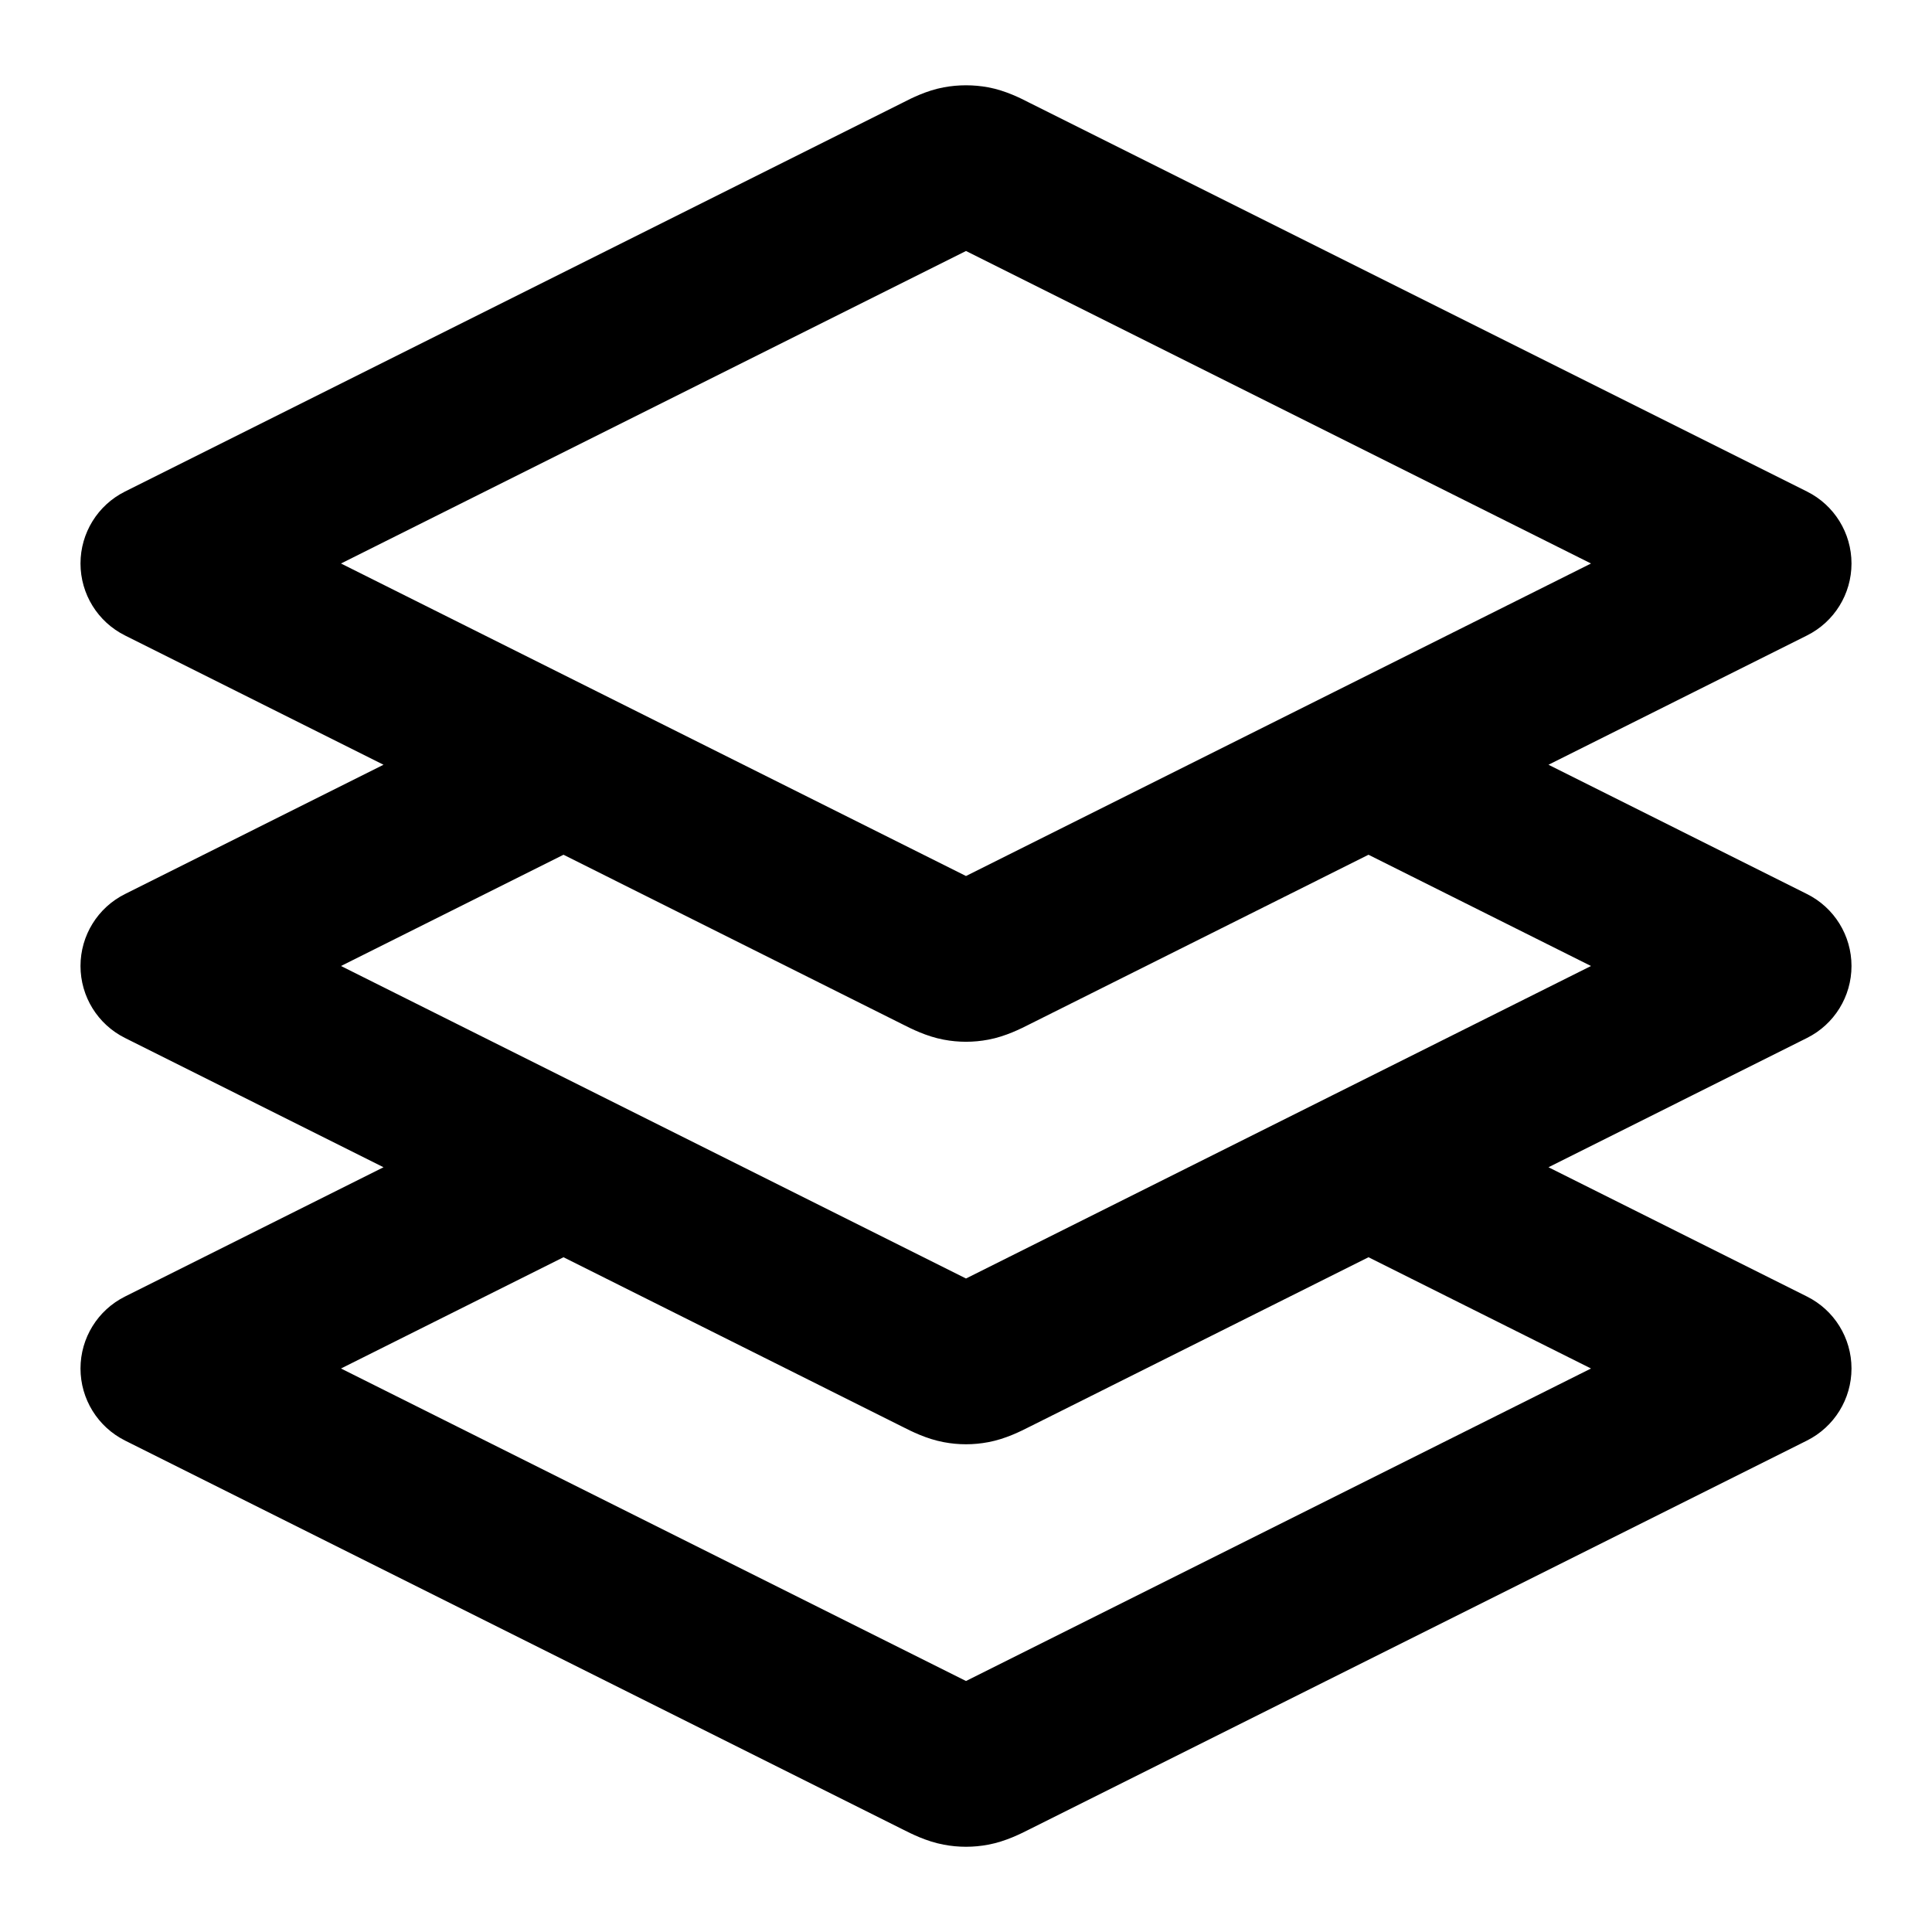 <svg xmlns="http://www.w3.org/2000/svg" width="24" height="24" viewBox="0 0 24 24">
  <defs/>
  <path d="M4.764,9.5 L1.553,7.894 C1.214,7.725 1,7.379 1,7 C1,6.621 1.214,6.275 1.553,6.106 L11.195,1.285 C11.202,1.281 11.211,1.276 11.221,1.272 C11.314,1.224 11.507,1.125 11.723,1.085 C11.906,1.051 12.094,1.051 12.277,1.085 C12.493,1.125 12.686,1.224 12.779,1.272 C12.789,1.276 12.798,1.281 12.805,1.285 L22.447,6.106 C22.786,6.275 23,6.621 23,7 C23,7.379 22.786,7.725 22.447,7.894 L19.236,9.5 L22.447,11.106 C22.786,11.275 23,11.621 23,12 C23,12.379 22.786,12.725 22.447,12.894 L19.236,14.5 L22.447,16.106 C22.786,16.275 23,16.621 23,17 C23,17.379 22.786,17.725 22.447,17.895 L12.805,22.716 C12.798,22.719 12.789,22.724 12.779,22.729 C12.686,22.776 12.493,22.875 12.277,22.915 C12.094,22.95 11.906,22.95 11.723,22.915 C11.507,22.875 11.314,22.776 11.221,22.729 C11.211,22.724 11.202,22.719 11.195,22.716 L1.553,17.895 C1.214,17.725 1,17.379 1,17 C1,16.621 1.214,16.275 1.553,16.106 L4.764,14.5 L1.553,12.894 C1.214,12.725 1,12.379 1,12 C1,11.621 1.214,11.275 1.553,11.106 Z M12,3.118 L4.236,7 L7.438,8.601 C7.445,8.604 7.451,8.608 7.458,8.611 L12,10.882 L16.542,8.611 C16.549,8.608 16.555,8.604 16.562,8.601 L19.764,7 Z M17,15.618 L12.805,17.716 C12.798,17.719 12.789,17.724 12.779,17.729 C12.686,17.776 12.493,17.875 12.277,17.915 C12.094,17.95 11.906,17.95 11.723,17.915 C11.507,17.875 11.314,17.776 11.221,17.729 C11.211,17.724 11.202,17.719 11.195,17.716 L7,15.618 L4.236,17 L12,20.882 L19.764,17 Z M7,10.618 L4.236,12 L7.438,13.601 C7.445,13.604 7.451,13.608 7.458,13.611 L12,15.882 L16.542,13.611 C16.549,13.608 16.555,13.604 16.562,13.601 L19.764,12 L17,10.618 L12.805,12.716 C12.798,12.719 12.789,12.724 12.779,12.729 C12.686,12.776 12.493,12.875 12.277,12.915 C12.094,12.95 11.906,12.95 11.723,12.915 C11.507,12.875 11.314,12.776 11.221,12.729 C11.211,12.724 11.202,12.719 11.195,12.716 Z"/>
</svg>
